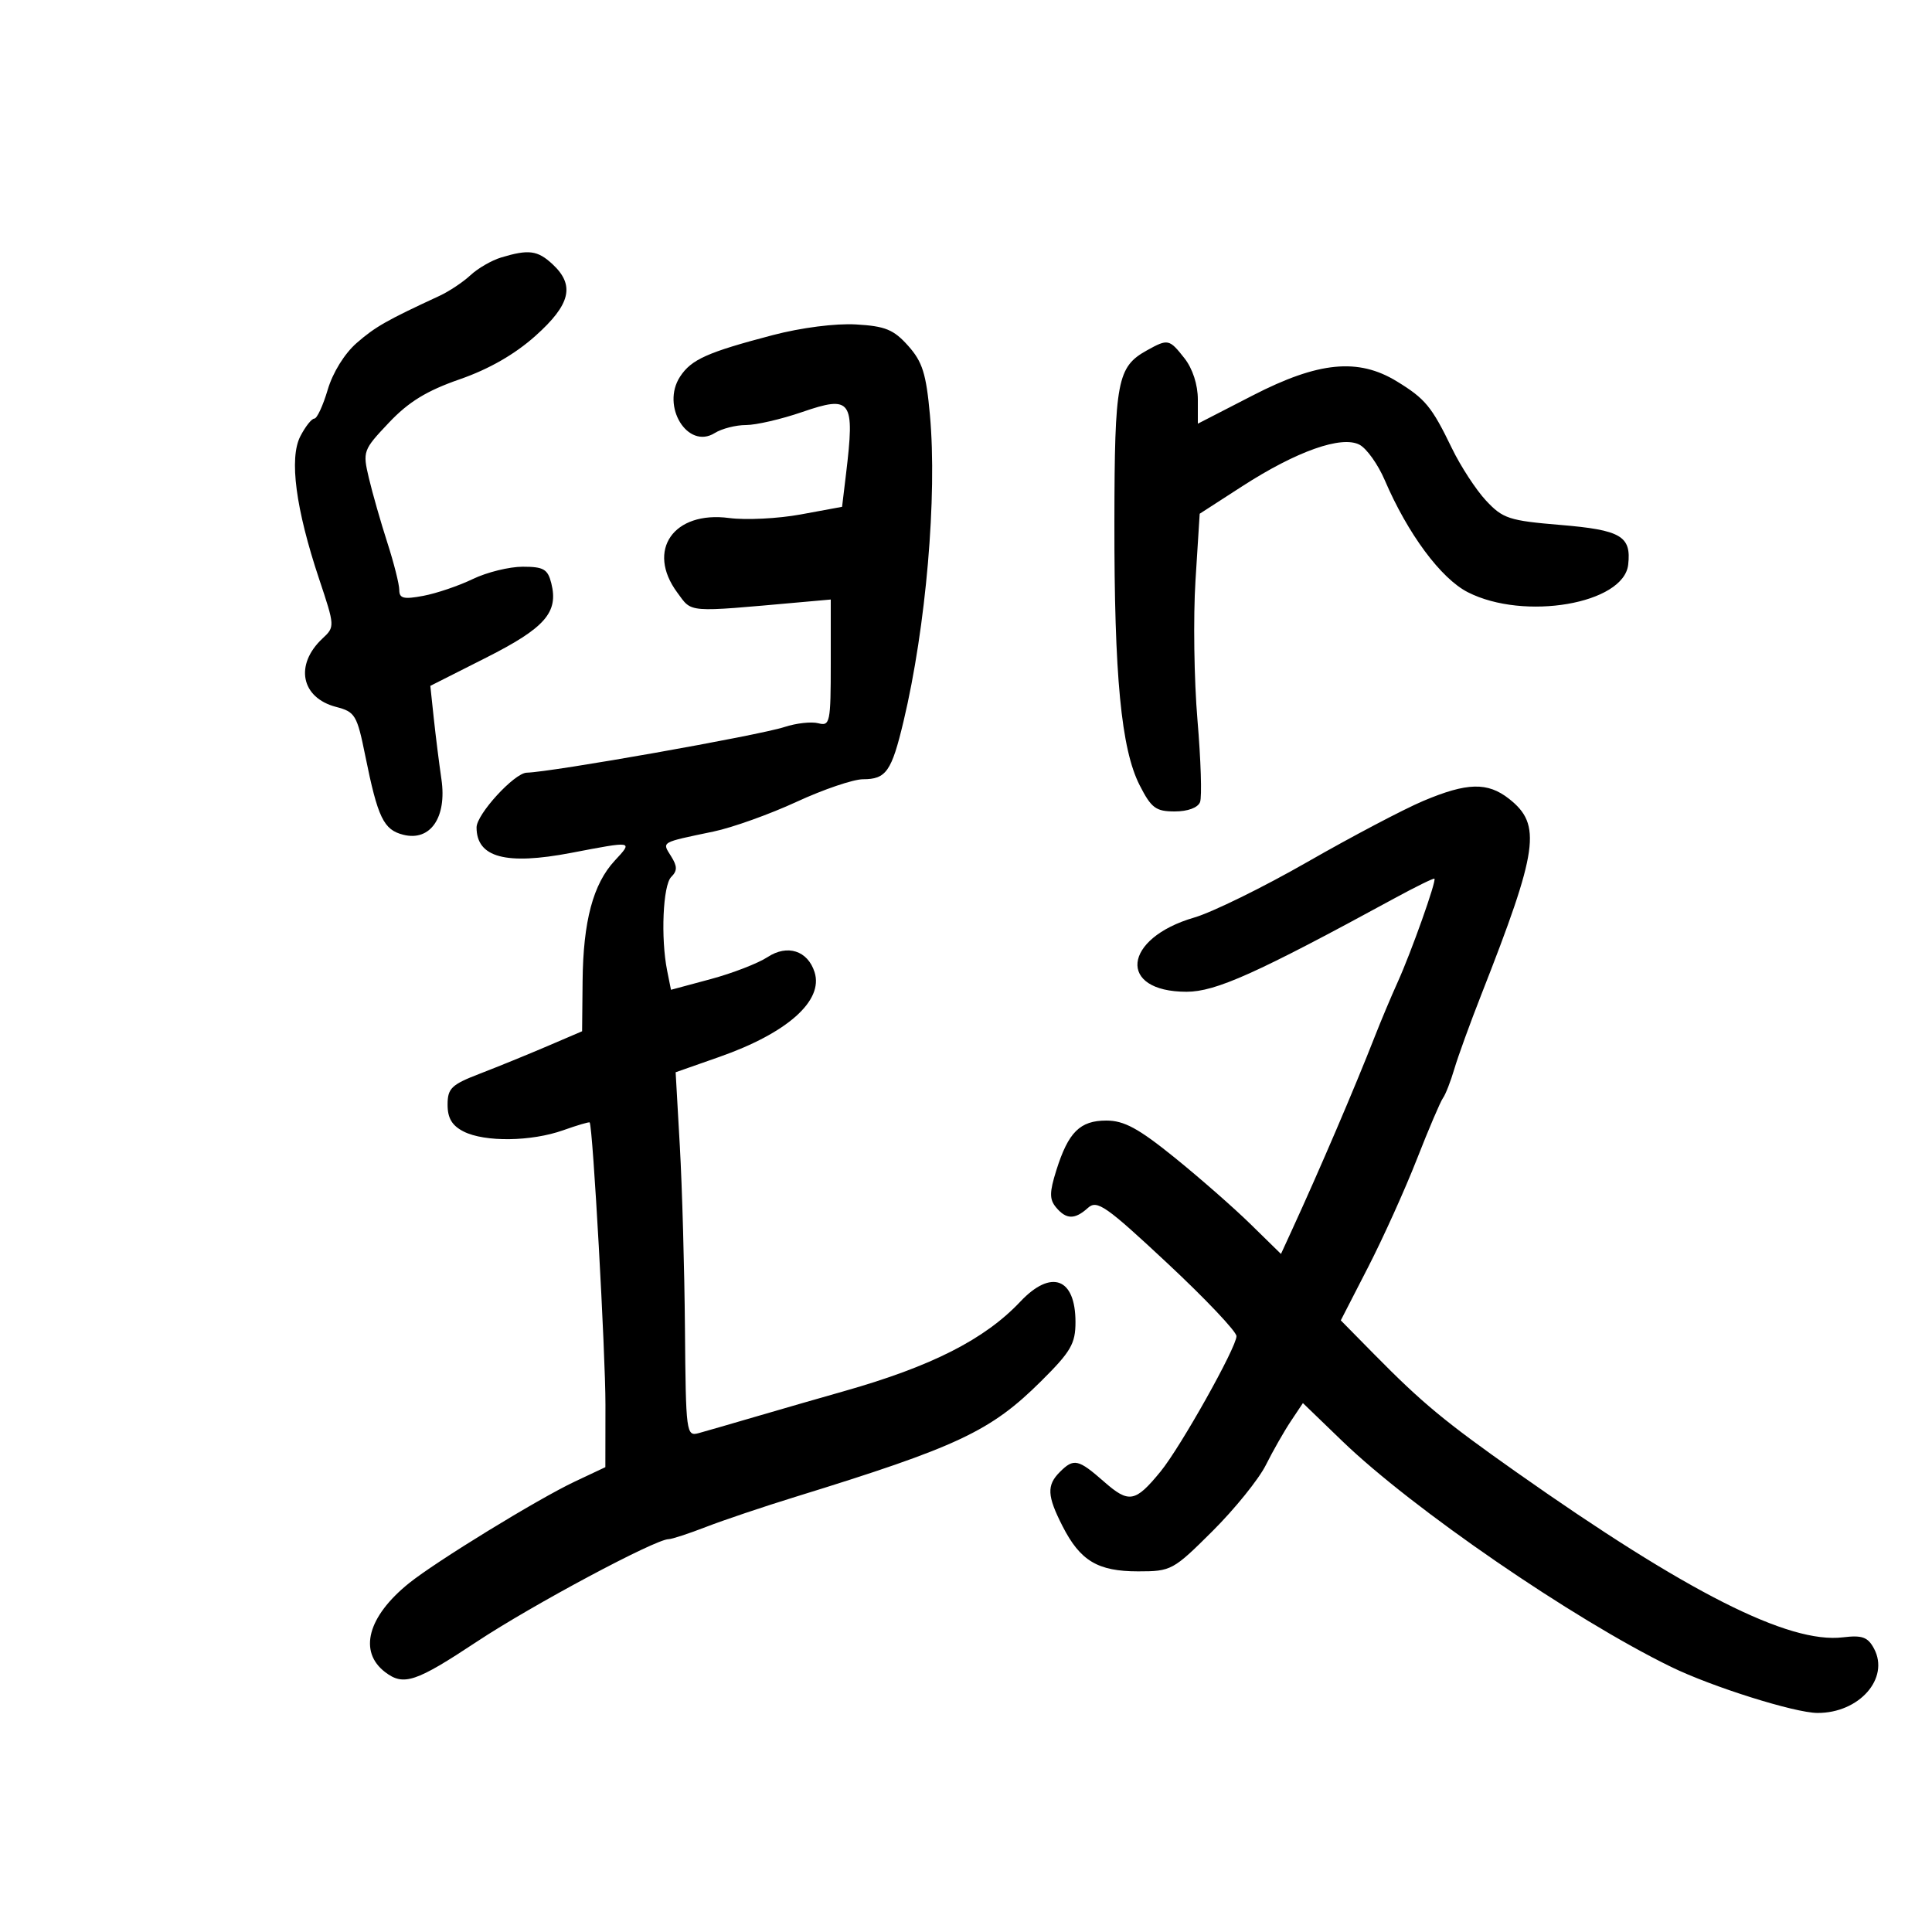 <svg xmlns="http://www.w3.org/2000/svg" width="300" height="300" viewBox="0 0 300 300" version="1.1">
	<path d="M 77.822 39.980 C 76.348 40.425, 74.203 41.664, 73.055 42.734 C 71.906 43.805, 69.736 45.249, 68.233 45.945 C 60.022 49.746, 58.280 50.738, 55.384 53.259 C 53.506 54.895, 51.675 57.847, 50.889 60.509 C 50.160 62.979, 49.223 65, 48.807 65 C 48.392 65, 47.414 66.237, 46.634 67.750 C 44.879 71.156, 45.914 79.006, 49.556 89.911 C 52.002 97.233, 52.008 97.344, 50.094 99.127 C 45.714 103.208, 46.732 108.355, 52.198 109.772 C 55.141 110.534, 55.441 111.036, 56.713 117.327 C 58.667 126.997, 59.560 128.851, 62.633 129.623 C 66.831 130.676, 69.411 126.919, 68.546 121.012 C 68.183 118.530, 67.647 114.250, 67.353 111.500 L 66.821 106.500 75.491 102.120 C 84.640 97.497, 86.743 95.097, 85.608 90.574 C 85.056 88.375, 84.410 88, 81.169 88 C 79.083 88, 75.596 88.860, 73.420 89.911 C 71.245 90.962, 67.785 92.137, 65.732 92.522 C 62.680 93.095, 62 92.930, 62 91.615 C 62 90.731, 61.165 87.419, 60.144 84.254 C 59.123 81.089, 57.835 76.584, 57.281 74.242 C 56.297 70.083, 56.369 69.883, 60.387 65.636 C 63.452 62.395, 66.256 60.678, 71.390 58.894 C 75.935 57.315, 79.935 55.021, 83.140 52.157 C 88.595 47.283, 89.312 44.300, 85.811 41.039 C 83.485 38.871, 82.103 38.688, 77.822 39.980 M 120 52.035 C 109.820 54.708, 107.353 55.813, 105.603 58.482 C 102.603 63.061, 106.782 69.866, 110.983 67.243 C 112.077 66.559, 114.259 66, 115.830 66 C 117.401 66, 121.316 65.096, 124.528 63.990 C 132.232 61.340, 132.755 62.075, 131.370 73.600 L 130.757 78.699 124.348 79.880 C 120.823 80.529, 115.815 80.780, 113.220 80.437 C 104.589 79.295, 100.310 85.442, 105.164 92.008 C 107.520 95.195, 106.410 95.107, 124.250 93.517 L 129 93.094 129 102.953 C 129 112.208, 128.881 112.782, 127.066 112.307 C 126.002 112.029, 123.640 112.290, 121.816 112.888 C 117.817 114.197, 85.736 119.883, 81.785 119.982 C 79.868 120.030, 74 126.436, 74 128.481 C 74 133.151, 78.544 134.373, 88.688 132.433 C 98.405 130.573, 98.315 130.557, 95.451 133.647 C 92.098 137.265, 90.556 143.039, 90.465 152.318 L 90.388 160.135 84.944 162.467 C 81.950 163.750, 77.250 165.665, 74.500 166.724 C 70.094 168.420, 69.500 168.993, 69.500 171.545 C 69.500 173.630, 70.200 174.795, 72 175.706 C 75.278 177.364, 82.500 177.269, 87.462 175.501 C 89.641 174.725, 91.487 174.182, 91.565 174.295 C 92.059 175.010, 94.025 210.224, 94.014 218.161 L 94 227.822 89.250 230.061 C 83.533 232.757, 67.679 242.475, 63.500 245.846 C 57.086 251.018, 55.631 256.474, 59.816 259.656 C 62.675 261.829, 64.548 261.206, 74.042 254.919 C 82.620 249.238, 101.772 239, 103.820 239 C 104.322 239, 106.931 238.148, 109.617 237.106 C 112.302 236.064, 118.550 233.961, 123.500 232.433 C 148.721 224.647, 153.819 222.250, 161.623 214.507 C 166.288 209.880, 167 208.659, 167 205.287 C 167 198.432, 163.229 197.034, 158.437 202.113 C 152.902 207.981, 144.628 212.180, 131 216.039 C 127.425 217.052, 121.350 218.803, 117.500 219.932 C 113.650 221.060, 109.600 222.231, 108.500 222.533 C 106.562 223.065, 106.496 222.565, 106.359 206.291 C 106.281 197.056, 105.924 184.325, 105.565 178 L 104.913 166.500 111.707 164.115 C 122.256 160.412, 127.895 155.394, 126.488 150.961 C 125.423 147.608, 122.265 146.596, 119.183 148.620 C 117.707 149.589, 113.730 151.128, 110.344 152.038 L 104.189 153.694 103.594 150.722 C 102.583 145.664, 102.938 137.462, 104.225 136.175 C 105.192 135.208, 105.187 134.529, 104.202 132.952 C 102.785 130.683, 102.481 130.860, 110.805 129.119 C 113.722 128.509, 119.523 126.433, 123.696 124.505 C 127.868 122.577, 132.513 121, 134.018 121 C 137.600 121, 138.449 119.784, 140.302 112 C 143.792 97.339, 145.541 77.050, 144.400 64.459 C 143.817 58.020, 143.238 56.179, 141.016 53.692 C 138.765 51.173, 137.468 50.642, 132.918 50.379 C 129.738 50.196, 124.402 50.880, 120 52.035 M 178.110 54.396 C 173.482 56.961, 173.073 59.107, 173.043 81 C 173.010 105.002, 174.095 116.305, 176.970 121.941 C 178.773 125.475, 179.477 126, 182.413 126 C 184.441 126, 186.008 125.420, 186.344 124.546 C 186.651 123.747, 186.470 118.009, 185.942 111.796 C 185.414 105.583, 185.276 95.836, 185.635 90.137 L 186.288 79.773 192.894 75.506 C 201.325 70.060, 208.345 67.579, 211.119 69.064 C 212.226 69.656, 213.981 72.124, 215.020 74.548 C 218.596 82.888, 223.735 89.824, 227.922 91.960 C 236.670 96.423, 252.125 93.772, 252.822 87.690 C 253.332 83.248, 251.706 82.295, 242.276 81.510 C 234.342 80.849, 233.362 80.528, 230.760 77.743 C 229.196 76.069, 226.805 72.404, 225.448 69.599 C 222.314 63.125, 221.316 61.915, 216.882 59.208 C 210.891 55.551, 204.724 56.155, 194.541 61.395 L 186 65.790 186 62.030 C 186 59.740, 185.190 57.239, 183.927 55.635 C 181.566 52.632, 181.367 52.590, 178.110 54.396 M 221 124.370 C 217.975 125.647, 209.882 129.910, 203.016 133.843 C 196.150 137.776, 188.241 141.660, 185.442 142.474 C 174.332 145.704, 173.470 154, 184.244 154 C 188.777 154, 195.090 151.164, 216.500 139.507 C 219.800 137.711, 222.607 136.331, 222.737 136.441 C 223.087 136.736, 219.131 147.872, 217.032 152.500 C 216.035 154.700, 214.426 158.525, 213.458 161 C 210.361 168.917, 204.908 181.651, 200.565 191.106 L 198.909 194.712 194.177 190.079 C 191.575 187.531, 186.258 182.871, 182.362 179.723 C 176.775 175.209, 174.543 174, 171.794 174 C 167.698 174, 165.892 175.795, 164.028 181.718 C 162.953 185.134, 162.943 186.226, 163.973 187.468 C 165.561 189.381, 166.895 189.405, 168.934 187.560 C 170.350 186.278, 171.711 187.227, 181.263 196.147 C 187.168 201.662, 192 206.761, 192 207.479 C 192 209.222, 183.308 224.719, 180.210 228.500 C 176.277 233.299, 175.303 233.473, 171.428 230.071 C 167.424 226.556, 166.737 226.405, 164.571 228.571 C 162.508 230.635, 162.589 232.274, 164.987 236.974 C 167.741 242.373, 170.460 244, 176.725 244 C 181.866 244, 182.170 243.835, 188.279 237.750 C 191.729 234.313, 195.454 229.700, 196.556 227.500 C 197.658 225.300, 199.405 222.233, 200.437 220.685 L 202.315 217.870 208.408 223.751 C 219.321 234.285, 244.219 251.385, 259.500 258.840 C 265.825 261.926, 278.660 265.965, 282.203 265.985 C 288.698 266.021, 293.464 260.604, 290.996 255.992 C 290.035 254.197, 289.162 253.882, 286.162 254.244 C 277.755 255.261, 261.975 247.279, 235.500 228.620 C 224.308 220.733, 220.818 217.839, 213.356 210.263 L 208.197 205.025 212.441 196.763 C 214.775 192.218, 218.181 184.675, 220.011 180 C 221.841 175.325, 223.665 171.050, 224.065 170.500 C 224.465 169.950, 225.256 167.925, 225.823 166 C 226.390 164.075, 228.268 158.900, 229.996 154.500 C 238.879 131.886, 239.424 128.052, 234.328 124.043 C 230.988 121.416, 227.811 121.494, 221 124.370" stroke="none" fill="black" fill-rule="evenodd"/>
</svg>